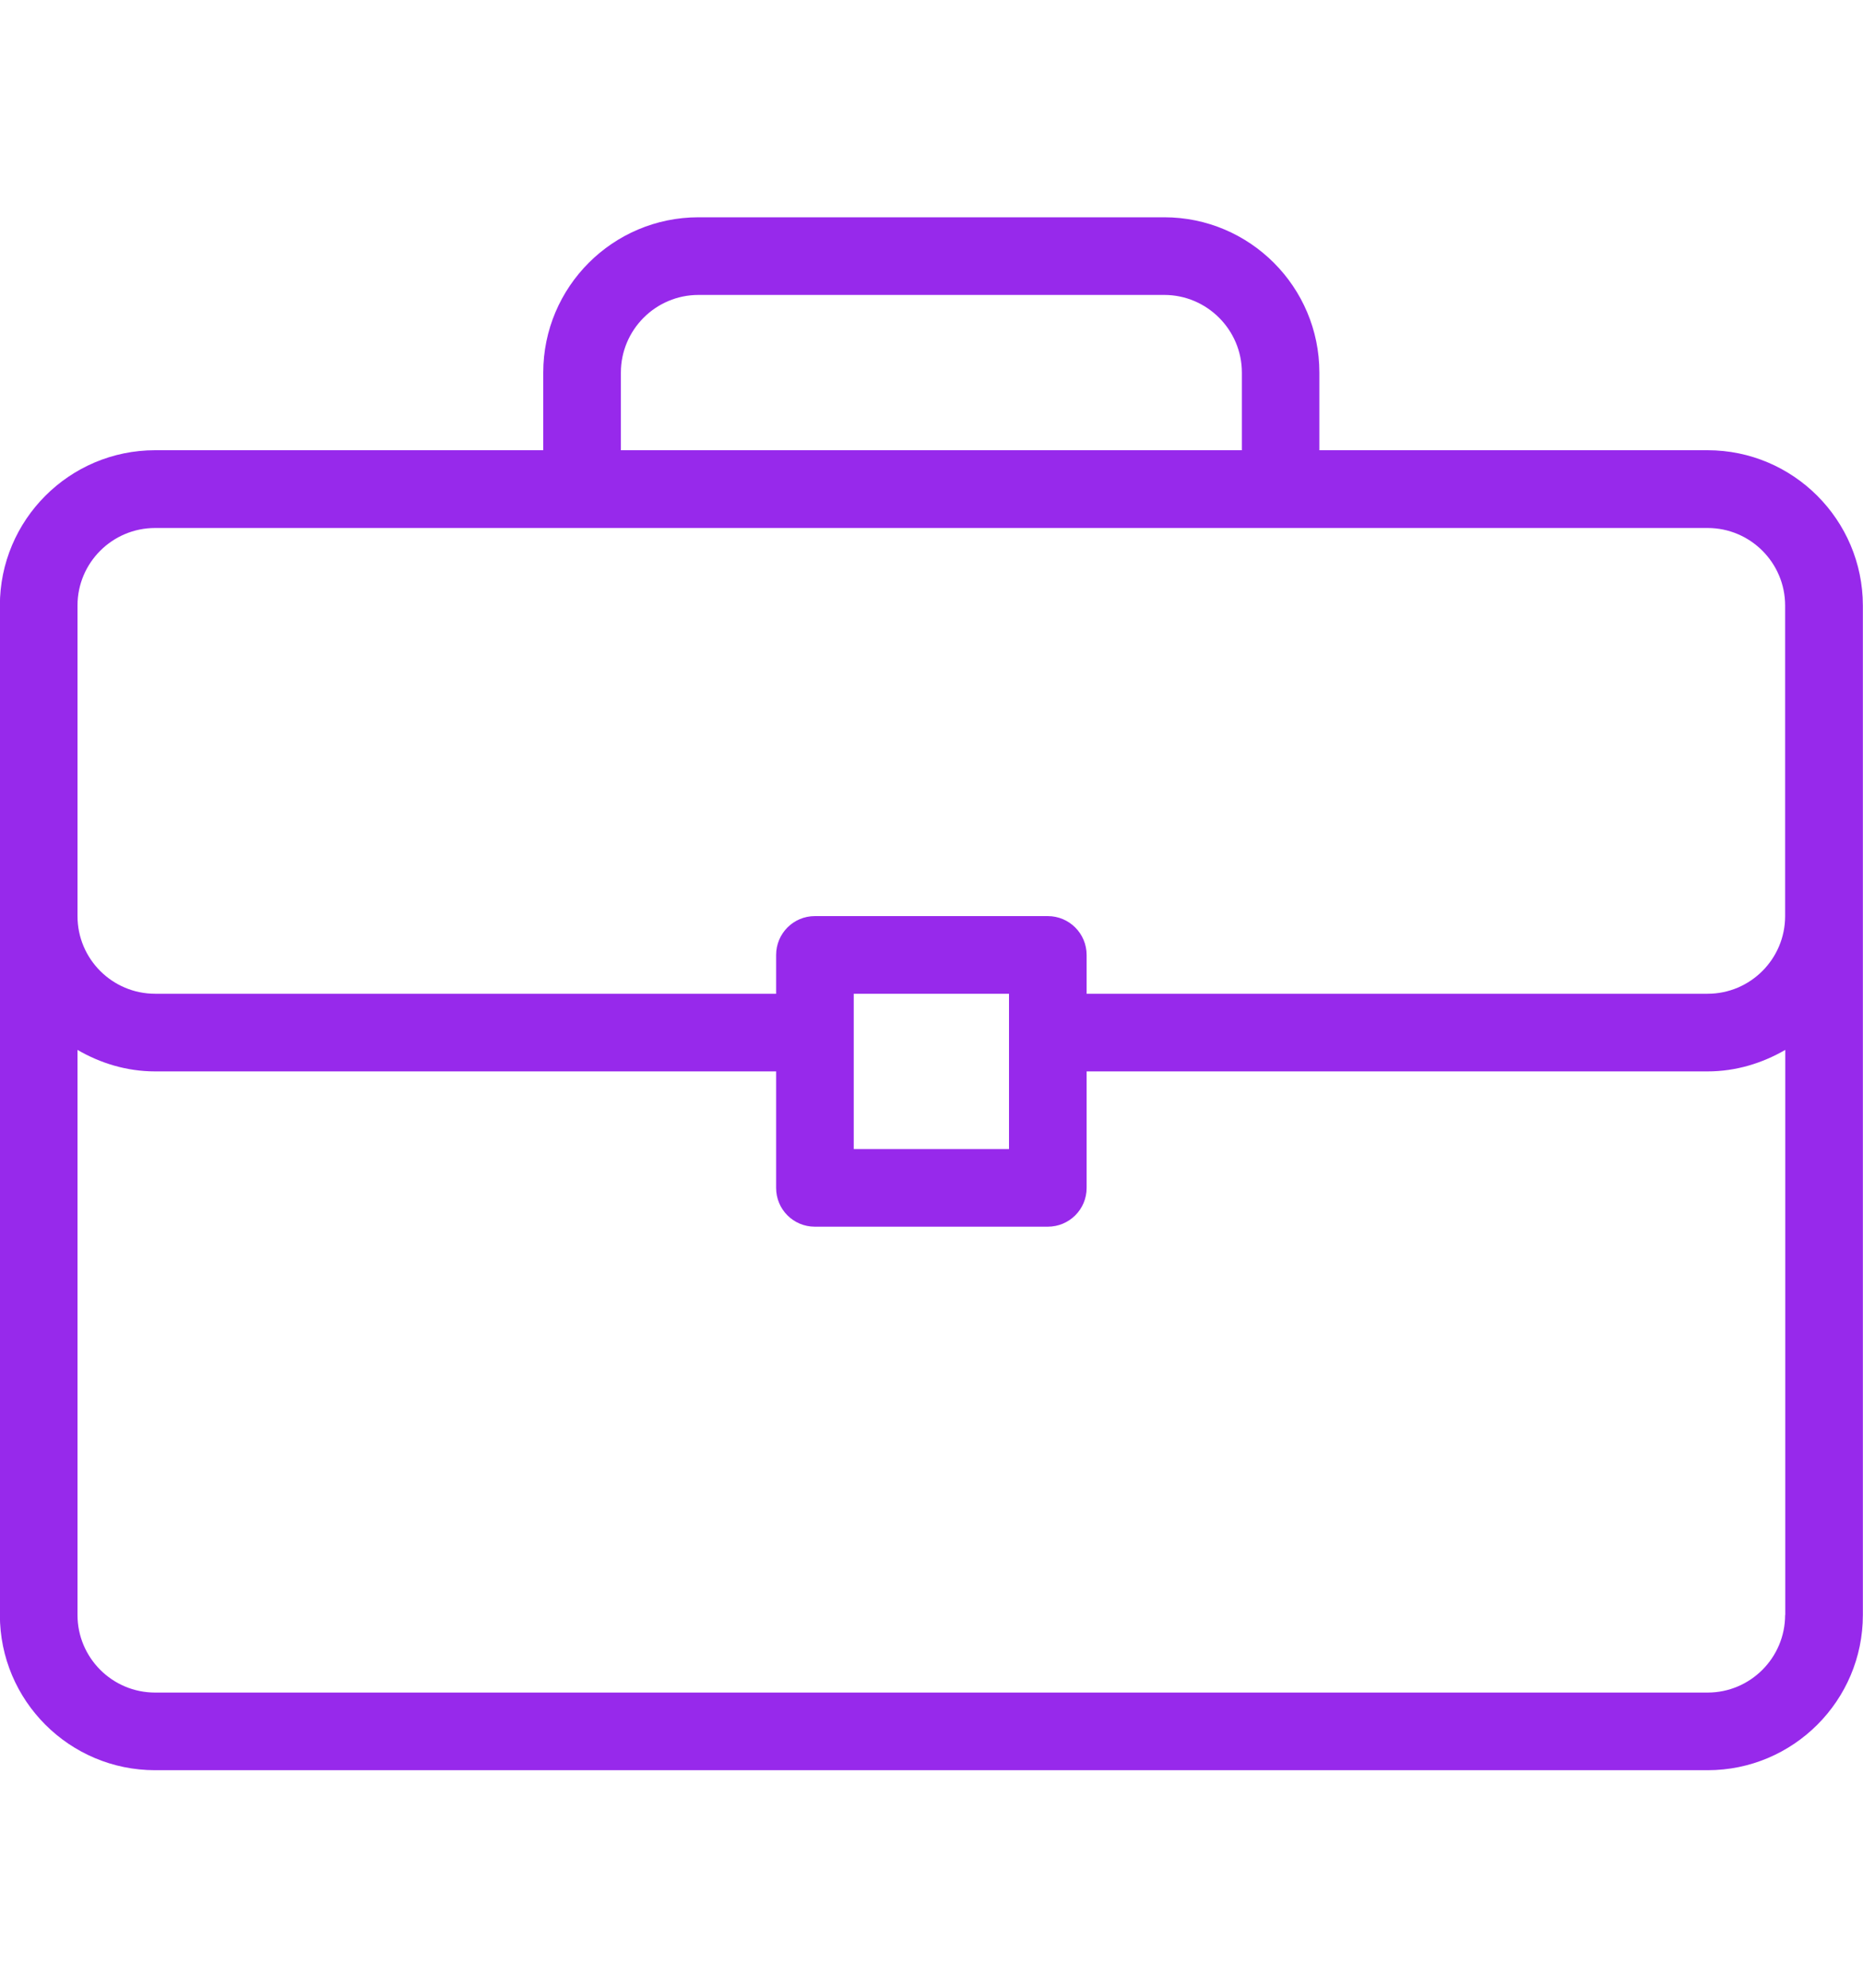 <svg width="15" height="16" viewBox="0 0 15 16" fill="none" xmlns="http://www.w3.org/2000/svg">
<g clip-path="url(#clip0)">
<path d="M13.748 3.624H10.623V2.999C10.623 2.31 10.063 1.749 9.374 1.749H5.624C4.934 1.749 4.374 2.31 4.374 2.999V3.624H1.249C0.559 3.624 -0.001 4.185 -0.001 4.874V12.999C-0.001 13.689 0.559 14.249 1.249 14.249H13.749C14.438 14.249 14.999 13.689 14.999 12.999V4.874C14.998 4.185 14.438 3.624 13.748 3.624ZM4.999 2.999C4.999 2.655 5.279 2.374 5.624 2.374H9.374C9.718 2.374 9.999 2.655 9.999 2.999V3.624H4.999V2.999ZM14.373 12.999C14.373 13.344 14.093 13.624 13.749 13.624H1.249C0.904 13.624 0.624 13.344 0.624 12.999V8.451C0.808 8.558 1.02 8.624 1.249 8.624H6.249V9.562C6.249 9.735 6.388 9.874 6.561 9.874H8.436C8.609 9.874 8.749 9.735 8.749 9.562V8.624H13.749C13.977 8.624 14.189 8.558 14.374 8.451V12.999H14.373ZM6.874 9.249V7.999H8.124V9.249H6.874ZM14.373 7.374C14.373 7.719 14.093 7.999 13.749 7.999H8.749V7.687C8.749 7.514 8.609 7.374 8.436 7.374H6.561C6.388 7.374 6.249 7.514 6.249 7.687V7.999H1.249C0.904 7.999 0.624 7.719 0.624 7.374V4.874C0.624 4.53 0.904 4.25 1.249 4.25H13.749C14.093 4.25 14.373 4.53 14.373 4.874V7.374Z" fill="#9729EB"/>
</g>
<defs>
<clipPath id="clip0">
<rect width="15" height="15" fill="white" transform="translate(0 0.5)"/>
</clipPath>
</defs>
</svg>
